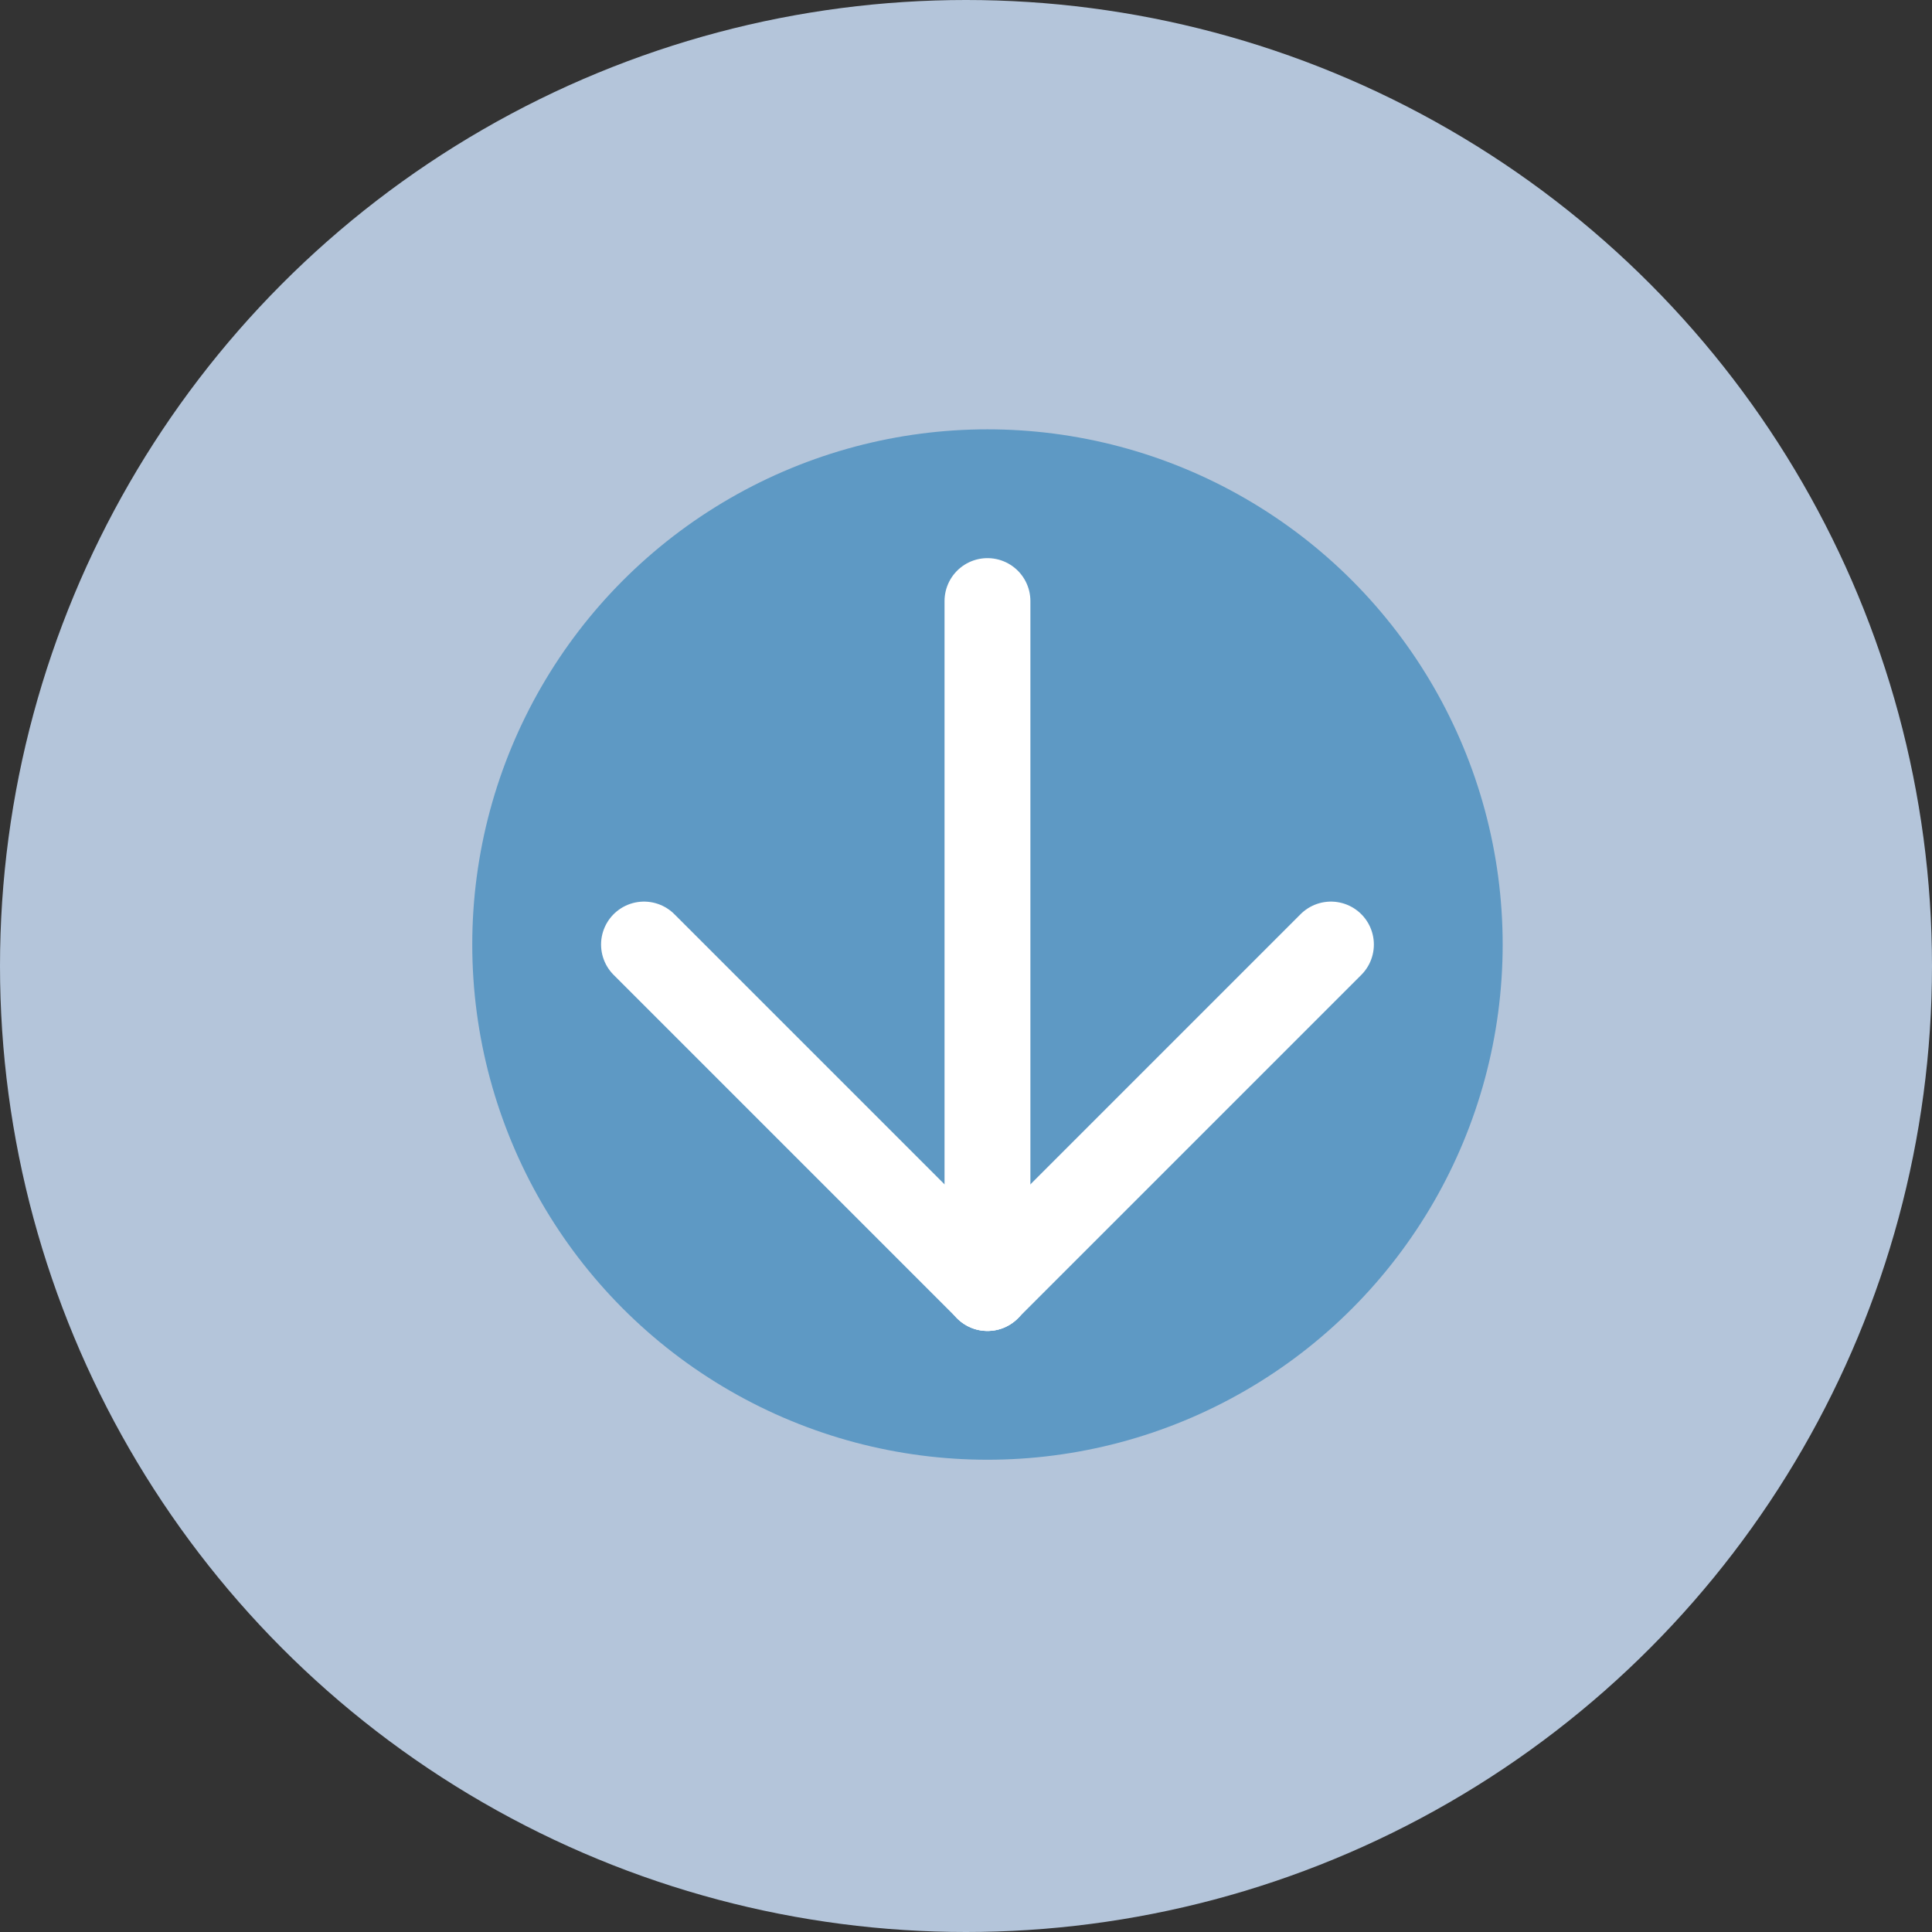 <svg width="45" height="45" viewBox="0 0 45 45" fill="none" xmlns="http://www.w3.org/2000/svg">
<rect x="0" y="0" width="45" height="45" fill="#333333" stroke="none"/>
<circle cx="22.5" cy="22.5" r="22.5" fill="#B4C5DA"/>
<circle cx="23" cy="22" r="12" fill="#5E99C4"/>
<path d="M23 14L23 30" stroke="white" stroke-width="2" stroke-linecap="round"/>
<path d="M23 30L31 22" stroke="white" stroke-width="2" stroke-linecap="round"/>
<path d="M23 30L15 22" stroke="white" stroke-width="2" stroke-linecap="round"/>
</svg>
